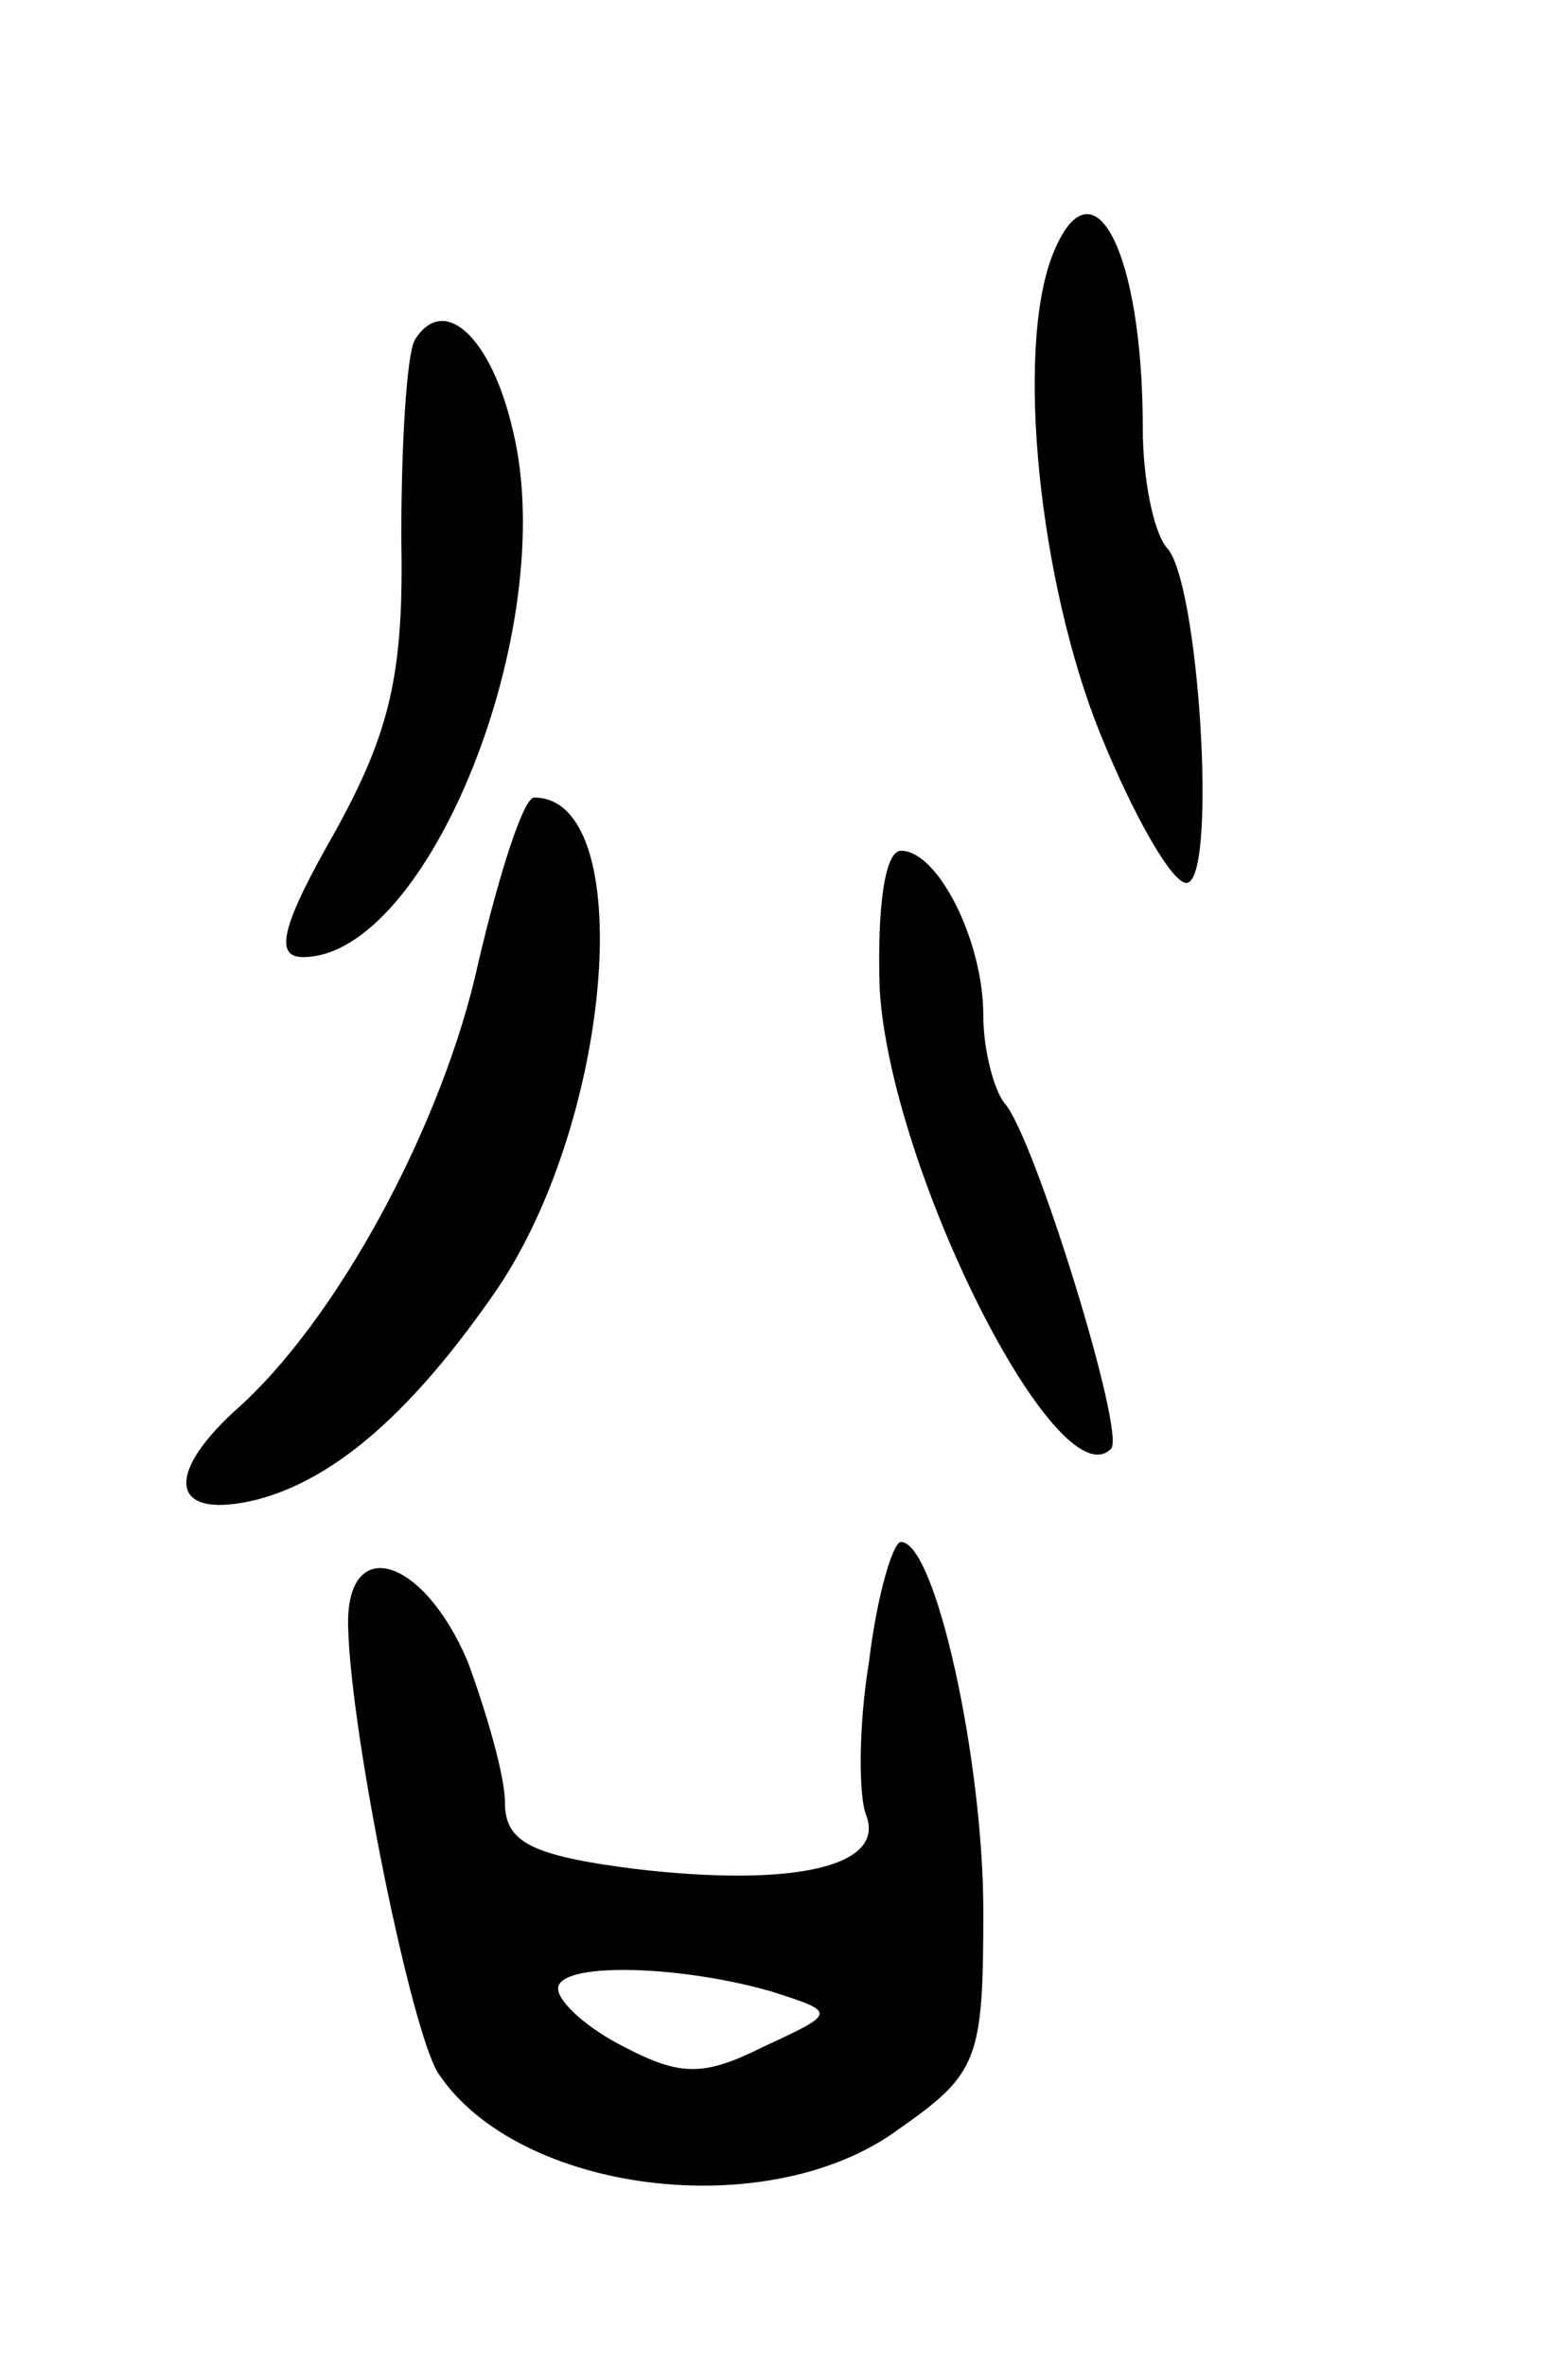 <svg version="1.0" xmlns="http://www.w3.org/2000/svg"
 width="59pt" height="89pt" viewBox="0 0 59 89"
 preserveAspectRatio="xMidYMid meet">
<g transform="translate(0,89) scale(0.1,-0.1)"
fill="#000000" stroke="none">
<path d="M396 794 c-14 -36 -5 -123 18 -180 13 -32 28 -58 33 -56 11 4 4 114
-8 126 -5 6 -9 26 -9 45 0 67 -19 103 -34 65z"/>
<path d="M156 762 c-3 -6 -5 -39 -5 -74 1 -51 -4 -73 -25 -111 -20 -35 -23
-47 -12 -47 47 0 97 124 79 198 -8 35 -26 52 -37 34z"/>
<path d="M180 528 c-13 -60 -53 -135 -92 -169 -27 -25 -23 -41 9 -33 30 8 59
34 90 79 44 65 53 185 14 185 -4 0 -13 -28 -21 -62z"/>
<path d="M331 518 c4 -68 67 -193 87 -173 6 5 -29 118 -40 130 -4 5 -8 20 -8
33 0 28 -17 62 -31 62 -6 0 -9 -21 -8 -52z"/>
<path d="M327 265 c-4 -24 -4 -51 -1 -58 7 -19 -27 -27 -87 -20 -39 5 -49 10
-49 25 0 10 -7 34 -14 53 -17 40 -46 48 -45 13 1 -41 24 -153 34 -168 30 -45
124 -57 173 -21 30 21 32 26 32 82 0 57 -18 139 -31 139 -3 0 -9 -20 -12 -45z
m-37 -124 c25 -8 25 -8 -3 -21 -22 -11 -31 -11 -52 0 -14 7 -25 17 -25 22 0
10 45 9 80 -1z"/>
</g>
</svg>
